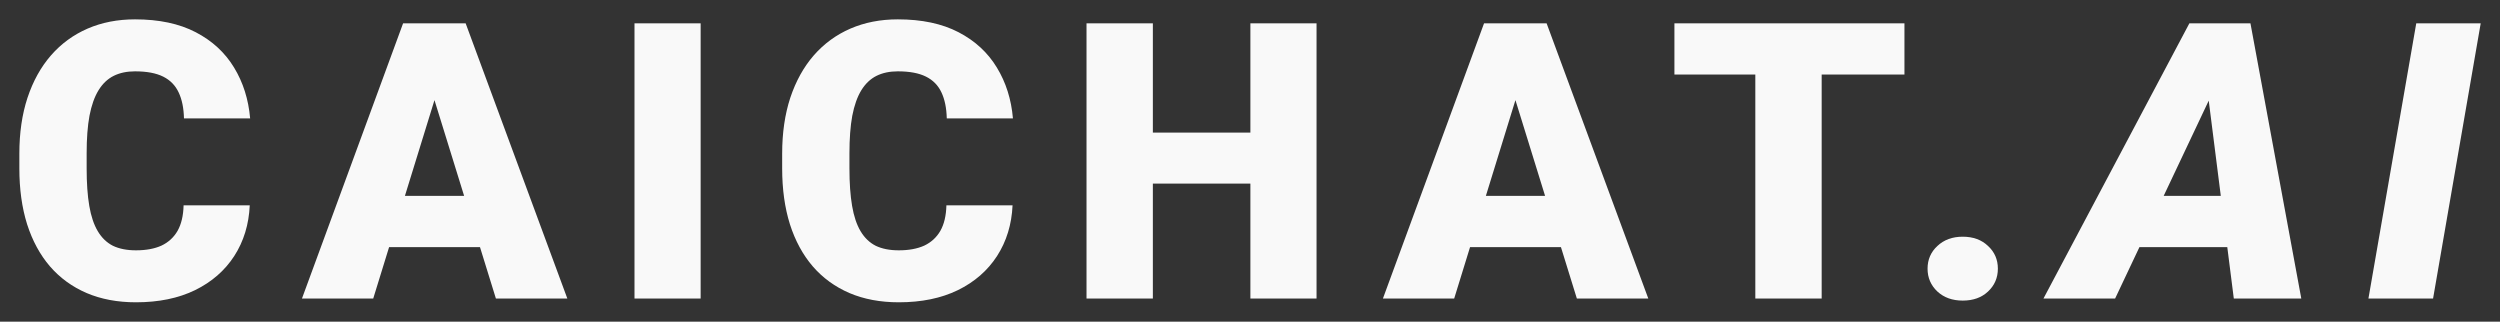 <svg xmlns="http://www.w3.org/2000/svg" viewBox="0 0 129.17 16.62" data-guides="{&quot;vertical&quot;:[],&quot;horizontal&quot;:[]}"><rect x="0" y="0" width="129.17" height="16.62" fill="#333333" stroke="none"/><defs/><path fill="#F9F9F9" stroke="none" fill-opacity="1" stroke-width="1" stroke-opacity="1" id="tSvg815b40047" title="Path 1" d="M9.486 10.609C10.626 10.609 11.765 10.609 12.904 10.609C12.859 11.599 12.592 12.471 12.104 13.227C11.615 13.982 10.938 14.571 10.072 14.994C9.213 15.411 8.197 15.619 7.025 15.619C6.075 15.619 5.225 15.46 4.477 15.141C3.734 14.822 3.103 14.363 2.582 13.764C2.068 13.165 1.674 12.439 1.4 11.586C1.133 10.733 1 9.773 1 8.705C1 8.448 1 8.191 1 7.934C1 6.866 1.14 5.906 1.42 5.053C1.706 4.193 2.11 3.464 2.631 2.865C3.158 2.26 3.79 1.798 4.525 1.478C5.261 1.159 6.078 1 6.977 1C8.213 1 9.258 1.221 10.111 1.664C10.964 2.107 11.625 2.716 12.094 3.49C12.562 4.258 12.839 5.134 12.924 6.117C11.784 6.117 10.645 6.117 9.506 6.117C9.493 5.583 9.402 5.137 9.232 4.779C9.063 4.415 8.796 4.141 8.432 3.959C8.067 3.777 7.582 3.686 6.977 3.686C6.553 3.686 6.186 3.764 5.873 3.92C5.561 4.076 5.3 4.324 5.092 4.662C4.883 5.001 4.727 5.44 4.623 5.981C4.525 6.514 4.477 7.159 4.477 7.914C4.477 8.178 4.477 8.441 4.477 8.705C4.477 9.46 4.522 10.105 4.613 10.639C4.704 11.172 4.851 11.609 5.053 11.947C5.255 12.286 5.515 12.537 5.834 12.699C6.16 12.855 6.557 12.934 7.025 12.934C7.546 12.934 7.986 12.852 8.344 12.69C8.702 12.52 8.979 12.266 9.174 11.928C9.369 11.583 9.473 11.143 9.486 10.609Z"/><path fill="#F9F9F9" stroke="none" fill-opacity="1" stroke-width="1" stroke-opacity="1" id="tSvga5094d1d49" title="Path 2" d="M22.751 4.193C21.595 7.937 20.44 11.68 19.284 15.424C18.057 15.424 16.829 15.424 15.602 15.424C17.344 10.684 19.085 5.945 20.827 1.205C21.605 1.205 22.383 1.205 23.161 1.205C23.024 2.201 22.887 3.197 22.751 4.193ZM25.622 15.424C24.463 11.68 23.304 7.937 22.145 4.193C21.996 3.197 21.846 2.201 21.696 1.205C22.484 1.205 23.272 1.205 24.059 1.205C25.811 5.945 27.562 10.684 29.313 15.424C28.083 15.424 26.852 15.424 25.622 15.424ZM25.485 10.121C25.485 11.003 25.485 11.885 25.485 12.768C23.053 12.768 20.622 12.768 18.19 12.768C18.19 11.885 18.19 11.003 18.19 10.121C20.622 10.121 23.053 10.121 25.485 10.121Z"/><path fill="#F9F9F9" stroke="none" fill-opacity="1" stroke-width="1" stroke-opacity="1" id="tSvg82ca40ebbe" title="Path 3" d="M36.201 1.205C36.201 5.945 36.201 10.684 36.201 15.424C35.062 15.424 33.922 15.424 32.783 15.424C32.783 10.684 32.783 5.945 32.783 1.205C33.922 1.205 35.062 1.205 36.201 1.205Z"/><path fill="#F9F9F9" stroke="none" fill-opacity="1" stroke-width="1" stroke-opacity="1" id="tSvg83960fe8f0" title="Path 4" d="M48.899 10.609C50.038 10.609 51.178 10.609 52.317 10.609C52.271 11.599 52.004 12.471 51.516 13.227C51.028 13.982 50.351 14.571 49.485 14.994C48.625 15.411 47.61 15.619 46.438 15.619C45.487 15.619 44.638 15.46 43.889 15.141C43.147 14.822 42.515 14.363 41.995 13.764C41.48 13.165 41.086 12.439 40.813 11.586C40.546 10.733 40.413 9.773 40.413 8.705C40.413 8.448 40.413 8.191 40.413 7.934C40.413 6.866 40.553 5.906 40.832 5.053C41.119 4.193 41.523 3.464 42.043 2.865C42.571 2.26 43.202 1.798 43.938 1.478C44.674 1.159 45.491 1 46.389 1C47.626 1 48.671 1.221 49.524 1.664C50.377 2.107 51.038 2.716 51.506 3.49C51.975 4.258 52.252 5.134 52.336 6.117C51.197 6.117 50.058 6.117 48.918 6.117C48.905 5.583 48.814 5.137 48.645 4.779C48.476 4.415 48.209 4.141 47.844 3.959C47.48 3.777 46.995 3.686 46.389 3.686C45.966 3.686 45.598 3.764 45.285 3.92C44.973 4.076 44.713 4.324 44.504 4.662C44.296 5.001 44.14 5.44 44.035 5.981C43.938 6.514 43.889 7.159 43.889 7.914C43.889 8.178 43.889 8.441 43.889 8.705C43.889 9.46 43.935 10.105 44.026 10.639C44.117 11.172 44.263 11.609 44.465 11.947C44.667 12.286 44.928 12.537 45.246 12.699C45.572 12.855 45.969 12.934 46.438 12.934C46.959 12.934 47.398 12.852 47.756 12.69C48.114 12.52 48.391 12.266 48.586 11.928C48.782 11.583 48.886 11.143 48.899 10.609Z"/><path fill="#F9F9F9" stroke="none" fill-opacity="1" stroke-width="1" stroke-opacity="1" id="tSvg19191e05002" title="Path 5" d="M65.718 6.85C65.718 7.729 65.718 8.607 65.718 9.486C63.286 9.486 60.855 9.486 58.423 9.486C58.423 8.607 58.423 7.729 58.423 6.85C60.855 6.85 63.286 6.85 65.718 6.85ZM59.566 1.205C59.566 5.945 59.566 10.684 59.566 15.424C58.423 15.424 57.281 15.424 56.138 15.424C56.138 10.684 56.138 5.945 56.138 1.205C57.281 1.205 58.423 1.205 59.566 1.205ZM68.023 1.205C68.023 5.945 68.023 10.684 68.023 15.424C66.883 15.424 65.744 15.424 64.605 15.424C64.605 10.684 64.605 5.945 64.605 1.205C65.744 1.205 66.883 1.205 68.023 1.205Z"/><path fill="#F9F9F9" stroke="none" fill-opacity="1" stroke-width="1" stroke-opacity="1" id="tSvg159ed64c358" title="Path 6" d="M78.602 4.193C77.446 7.937 76.29 11.68 75.135 15.424C73.908 15.424 72.68 15.424 71.453 15.424C73.195 10.684 74.936 5.945 76.678 1.205C77.456 1.205 78.234 1.205 79.012 1.205C78.875 2.201 78.738 3.197 78.602 4.193ZM81.473 15.424C80.314 11.68 79.155 7.937 77.996 4.193C77.846 3.197 77.697 2.201 77.547 1.205C78.335 1.205 79.122 1.205 79.91 1.205C81.662 5.945 83.413 10.684 85.164 15.424C83.934 15.424 82.703 15.424 81.473 15.424ZM81.336 10.121C81.336 11.003 81.336 11.885 81.336 12.768C78.904 12.768 76.473 12.768 74.041 12.768C74.041 11.885 74.041 11.003 74.041 10.121C76.473 10.121 78.904 10.121 81.336 10.121Z"/><path fill="#f9f9f9" stroke="none" fill-opacity="1" stroke-width="1" stroke-opacity="1" id="tSvgc03df6870e" title="Path 7" d="M94.122 1.205C94.122 5.945 94.122 10.684 94.122 15.424C92.979 15.424 91.837 15.424 90.694 15.424C90.694 10.684 90.694 5.945 90.694 1.205C91.837 1.205 92.979 1.205 94.122 1.205ZM98.399 1.205C98.399 2.087 98.399 2.969 98.399 3.852C94.438 3.852 90.476 3.852 86.514 3.852C86.514 2.969 86.514 2.087 86.514 1.205C90.476 1.205 94.438 1.205 98.399 1.205Z"/><path fill="#F9F9F9" stroke="none" fill-opacity="1" stroke-width="1" stroke-opacity="1" id="tSvg335b7d38e6" title="Path 8" d="M99.593 13.881C99.593 13.412 99.763 13.021 100.101 12.709C100.44 12.39 100.876 12.23 101.41 12.23C101.95 12.23 102.386 12.39 102.718 12.709C103.057 13.021 103.226 13.412 103.226 13.881C103.226 14.35 103.057 14.743 102.718 15.062C102.386 15.375 101.95 15.531 101.41 15.531C100.876 15.531 100.44 15.375 100.101 15.062C99.763 14.743 99.593 14.35 99.593 13.881Z"/><path fill="#f9f9f9" stroke="none" fill-opacity="1" stroke-width="1" stroke-opacity="1" id="tSvg1793eb82eb0" title="Path 9" d="M114.518 4.359C112.773 8.047 111.029 11.736 109.284 15.424C108.05 15.424 106.816 15.424 105.582 15.424C108.095 10.684 110.608 5.945 113.121 1.205C113.909 1.205 114.697 1.205 115.485 1.205C115.163 2.256 114.84 3.308 114.518 4.359ZM115.416 15.424C114.934 11.622 114.453 7.82 113.971 4.018C113.997 3.08 114.023 2.143 114.049 1.205C114.791 1.205 115.534 1.205 116.276 1.205C117.152 5.945 118.027 10.684 118.903 15.424C117.741 15.424 116.578 15.424 115.416 15.424ZM116.178 10.121C116.022 11.003 115.865 11.885 115.709 12.768C113.343 12.768 110.976 12.768 108.61 12.768C108.766 11.885 108.923 11.003 109.079 10.121C111.445 10.121 113.812 10.121 116.178 10.121Z"/><path fill="#f9f9f9" stroke="none" fill-opacity="1" stroke-width="1" stroke-opacity="1" id="tSvg1a7fd7b921" title="Path 10" d="M128.173 1.205C127.353 5.945 126.532 10.684 125.712 15.424C124.599 15.424 123.485 15.424 122.372 15.424C123.196 10.684 124.019 5.945 124.843 1.205C125.953 1.205 127.063 1.205 128.173 1.205Z"/></svg>